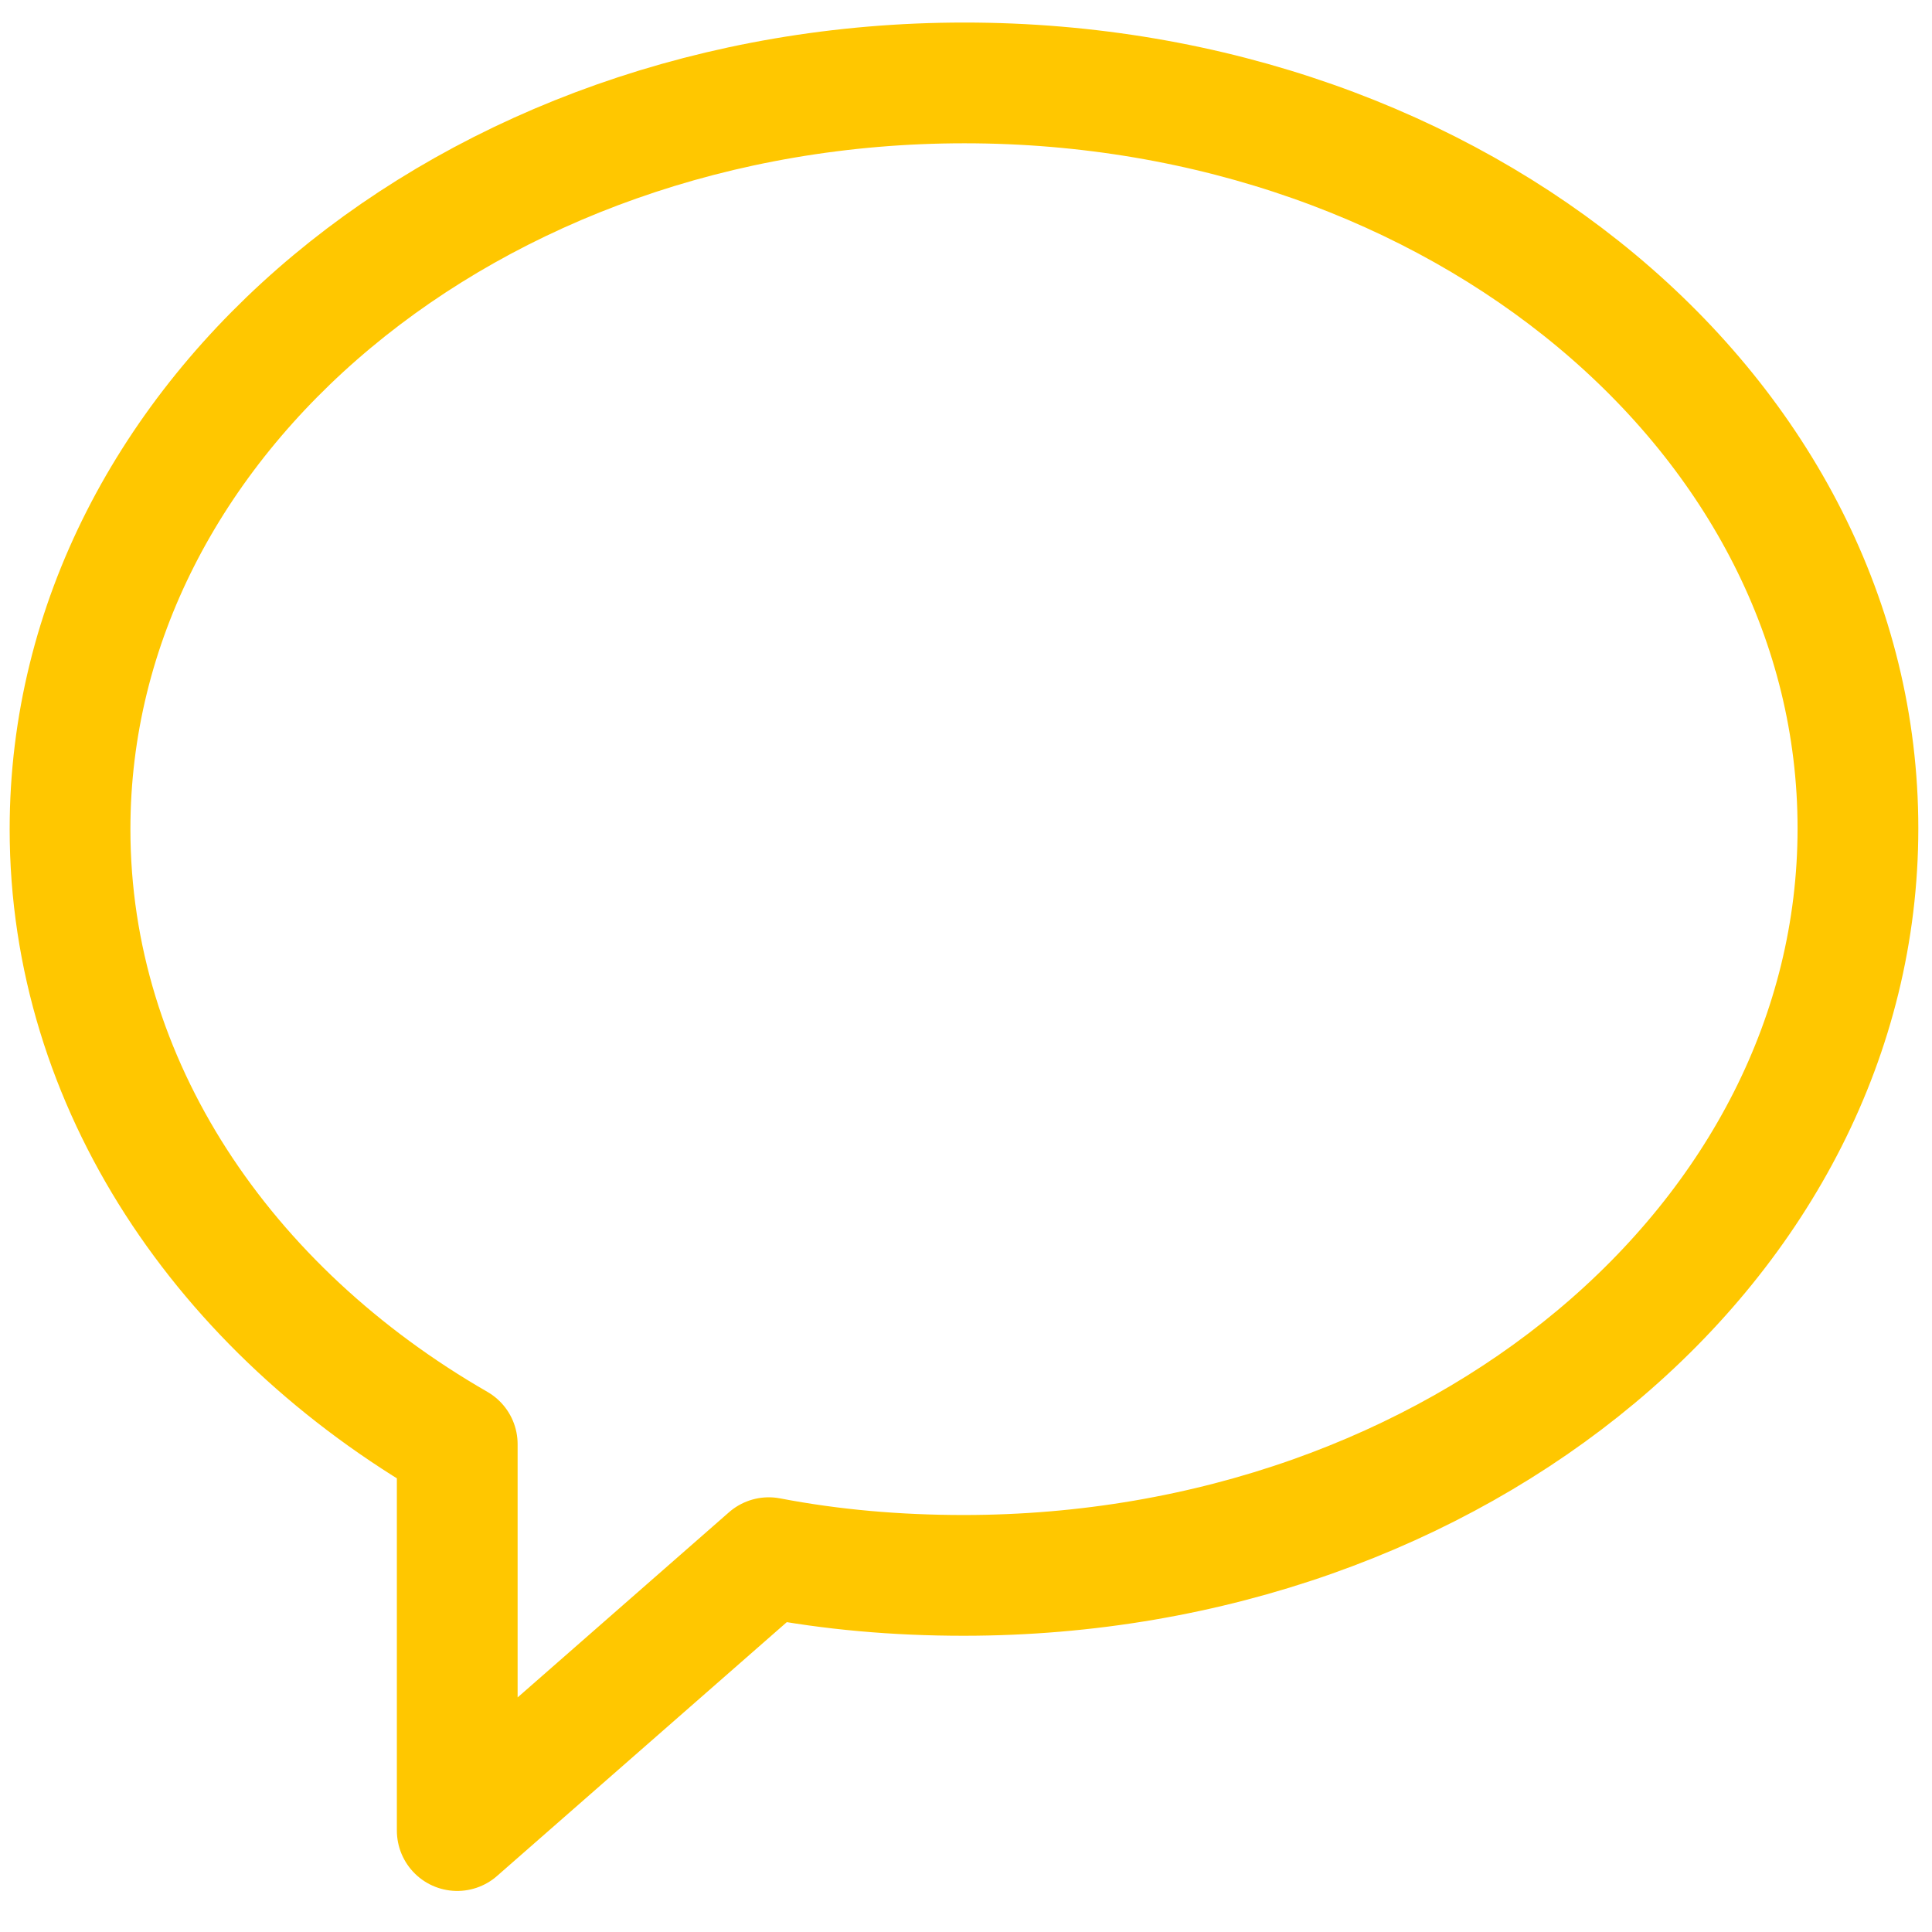 <?xml version="1.0" encoding="UTF-8"?><svg id="Layer_1" xmlns="http://www.w3.org/2000/svg" viewBox="0 0 24 24"><defs><style>.cls-1{fill:none;stroke:#ffc700;stroke-linecap:round;stroke-linejoin:round;stroke-width:1.5px;}</style></defs><path class="cls-1" d="m11.98,1.03C5.85,1.03.87,5.18.87,10.3c0,3.17,1.91,5.97,4.81,7.64v4.8l3.87-3.39c.78.15,1.59.22,2.42.22,6.14,0,11.11-4.15,11.11-9.28S18.12,1.03,11.98,1.03Z"/></svg>